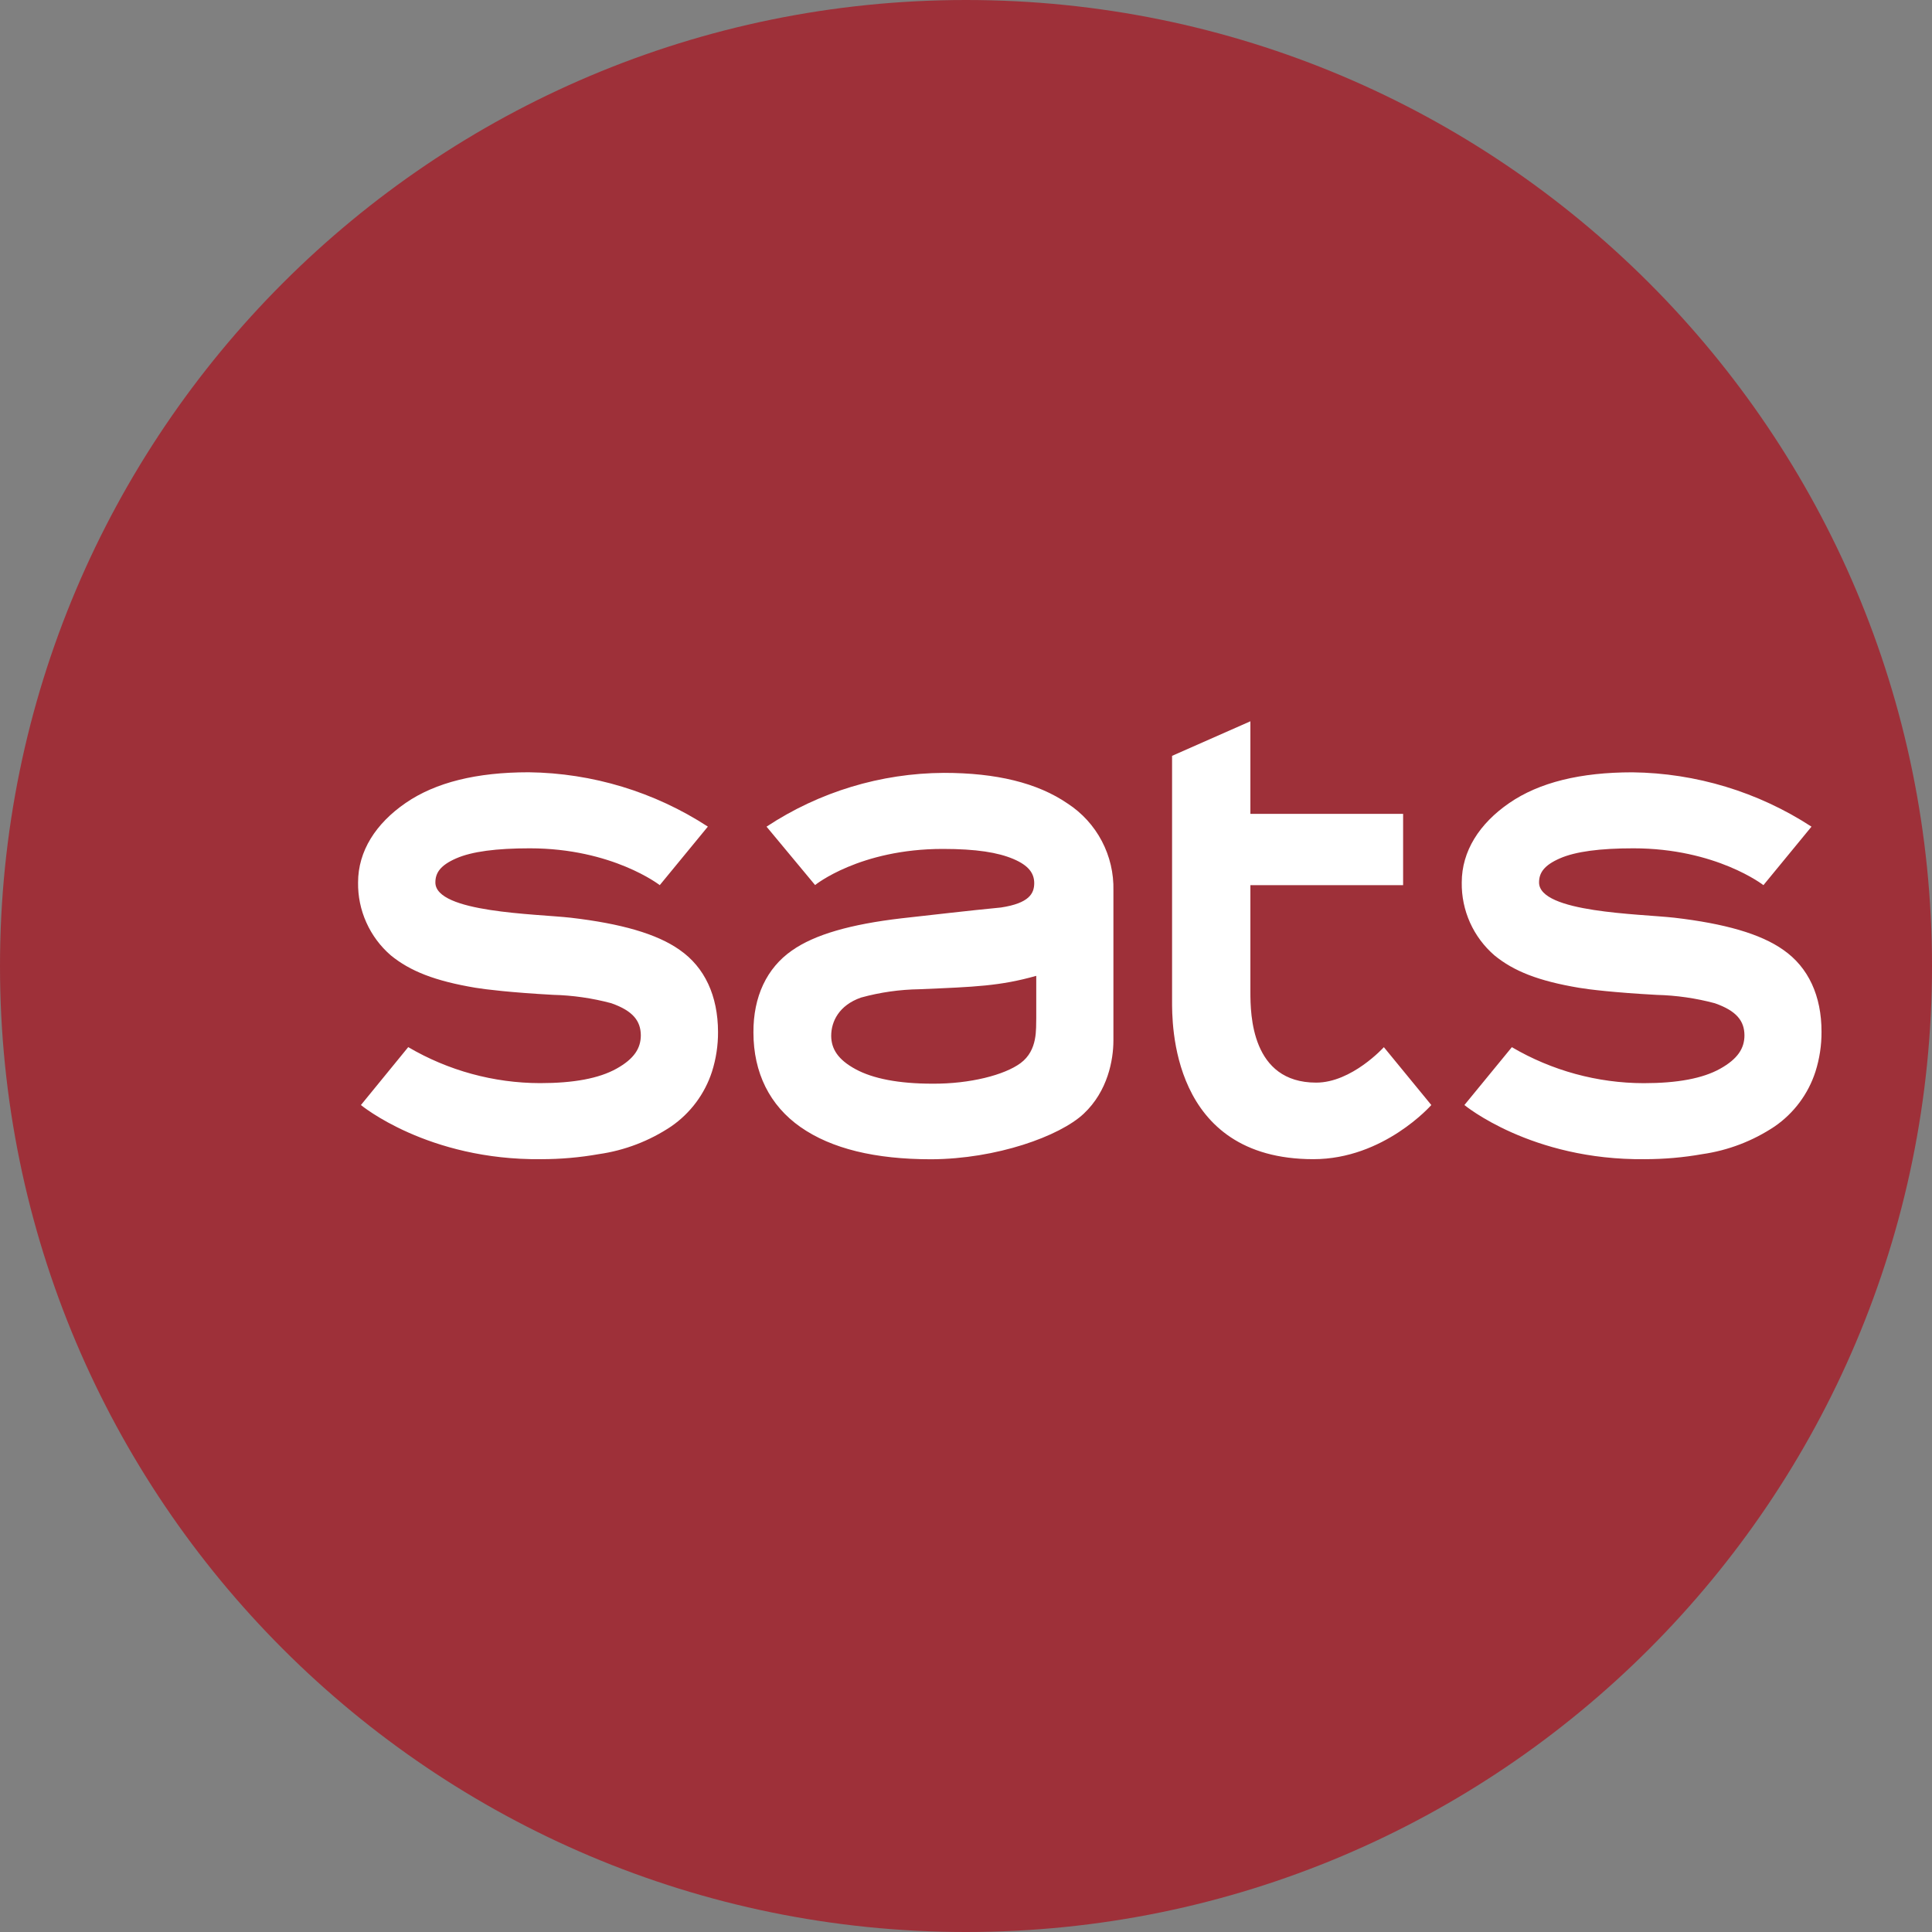 <svg width="80" height="80" viewBox="0 0 80 80" fill="none" xmlns="http://www.w3.org/2000/svg">
<rect x="0" y="0" width="80" height="80" fill="#808080" stroke="none"/>
<g clip-path="url(#clip0_1352_85064)">
<path d="M80 40.001C80 62.091 62.091 80 40.001 80C17.911 80 0 62.091 0 40.001C0 17.911 17.909 0 40.001 0C62.093 0 80 17.909 80 40.001Z" fill="#9E3039"/>
<path d="M54.5 44.829C51.814 44.829 51.776 42.007 51.776 41.075V36.652H58.1V33.701H51.776V29.867L48.533 31.298V41.425C48.533 42.301 48.446 47.999 54.386 47.999C57.305 47.999 59.268 45.757 59.268 45.757L57.303 43.361C57.303 43.361 55.977 44.829 54.5 44.829ZM44.208 33.273C42.957 32.414 41.248 32.003 39.084 32.003C36.472 32.016 33.92 32.79 31.741 34.23L33.751 36.648C33.751 36.648 35.593 35.152 39.042 35.152C40.427 35.152 41.322 35.298 41.962 35.569C42.602 35.84 42.823 36.168 42.825 36.566C42.825 36.998 42.617 37.4 41.447 37.578C40.031 37.715 38.763 37.867 37.324 38.026C35.238 38.27 33.736 38.693 32.792 39.359C31.749 40.084 31.19 41.271 31.198 42.752C31.198 44.42 31.87 45.776 33.15 46.671C34.431 47.565 36.233 48.003 38.562 48.003C41.257 47.991 43.883 47.05 44.877 46.114C45.872 45.177 46.102 43.889 46.104 43.09V37.014C46.104 36.996 46.104 36.95 46.104 36.873C46.121 36.161 45.956 35.456 45.624 34.826C45.293 34.196 44.805 33.661 44.208 33.273ZM42.909 42.16C42.892 42.577 42.988 43.486 42.256 44.024C41.593 44.512 40.17 44.883 38.612 44.873C37.213 44.873 36.147 44.664 35.426 44.272C34.704 43.88 34.422 43.438 34.418 42.892C34.418 42.301 34.739 41.626 35.653 41.307C36.441 41.09 37.255 40.974 38.072 40.962C40.395 40.864 41.409 40.829 42.909 40.408V42.16ZM73.842 39.332C72.901 38.666 71.41 38.243 69.335 38.001C67.904 37.84 63.729 37.792 63.729 36.541C63.729 36.141 63.937 35.83 64.59 35.544C65.243 35.258 66.259 35.127 67.635 35.127C71.066 35.127 73.02 36.652 73.02 36.652L75.01 34.23C72.801 32.792 70.229 32.011 67.593 31.98C65.439 31.98 63.739 32.397 62.498 33.25C61.257 34.103 60.528 35.244 60.528 36.541C60.519 37.113 60.636 37.68 60.87 38.202C61.104 38.723 61.45 39.187 61.883 39.561C62.684 40.216 63.706 40.62 65.383 40.902C65.787 40.971 66.843 41.1 68.601 41.196C69.414 41.216 70.222 41.332 71.007 41.542C71.915 41.859 72.23 42.281 72.234 42.869C72.234 43.407 71.958 43.845 71.233 44.251C70.507 44.658 69.452 44.852 68.063 44.852C66.143 44.848 64.258 44.333 62.603 43.361L60.638 45.757C60.638 45.757 63.403 48.051 68.102 47.999C68.901 47.999 69.699 47.93 70.486 47.791C71.56 47.637 72.585 47.245 73.487 46.642C74.284 46.092 74.877 45.295 75.174 44.374C75.343 43.841 75.428 43.284 75.425 42.725C75.427 41.242 74.886 40.057 73.842 39.332ZM28.141 39.332C27.2 38.666 25.711 38.243 23.634 38.001C22.203 37.84 18.028 37.792 18.028 36.541C18.028 36.141 18.236 35.83 18.889 35.544C19.542 35.258 20.558 35.127 21.936 35.127C25.367 35.127 27.319 36.652 27.319 36.652L29.311 34.228C27.101 32.79 24.529 32.01 21.892 31.978C19.738 31.978 18.04 32.395 16.799 33.248C15.559 34.101 14.827 35.242 14.827 36.539C14.818 37.111 14.935 37.678 15.17 38.199C15.404 38.721 15.749 39.185 16.182 39.559C16.985 40.214 18.007 40.618 19.682 40.9C20.099 40.969 21.154 41.098 22.9 41.194C23.714 41.214 24.522 41.33 25.309 41.54C26.216 41.857 26.529 42.279 26.535 42.867C26.535 43.405 26.26 43.843 25.532 44.249C24.804 44.656 23.753 44.85 22.362 44.85C20.442 44.846 18.558 44.331 16.904 43.359L14.945 45.757C14.945 45.757 17.709 48.051 22.41 47.999C23.208 47.999 24.005 47.93 24.791 47.791C25.865 47.638 26.891 47.245 27.793 46.642C28.59 46.092 29.184 45.295 29.482 44.374C29.651 43.841 29.735 43.284 29.732 42.725C29.726 41.242 29.188 40.057 28.141 39.332Z" fill="white"/>
</g>
<defs>
<clipPath id="clip0_1352_85064">
<rect width="80" height="80" fill="white"/>
</clipPath>
</defs>
</svg>
